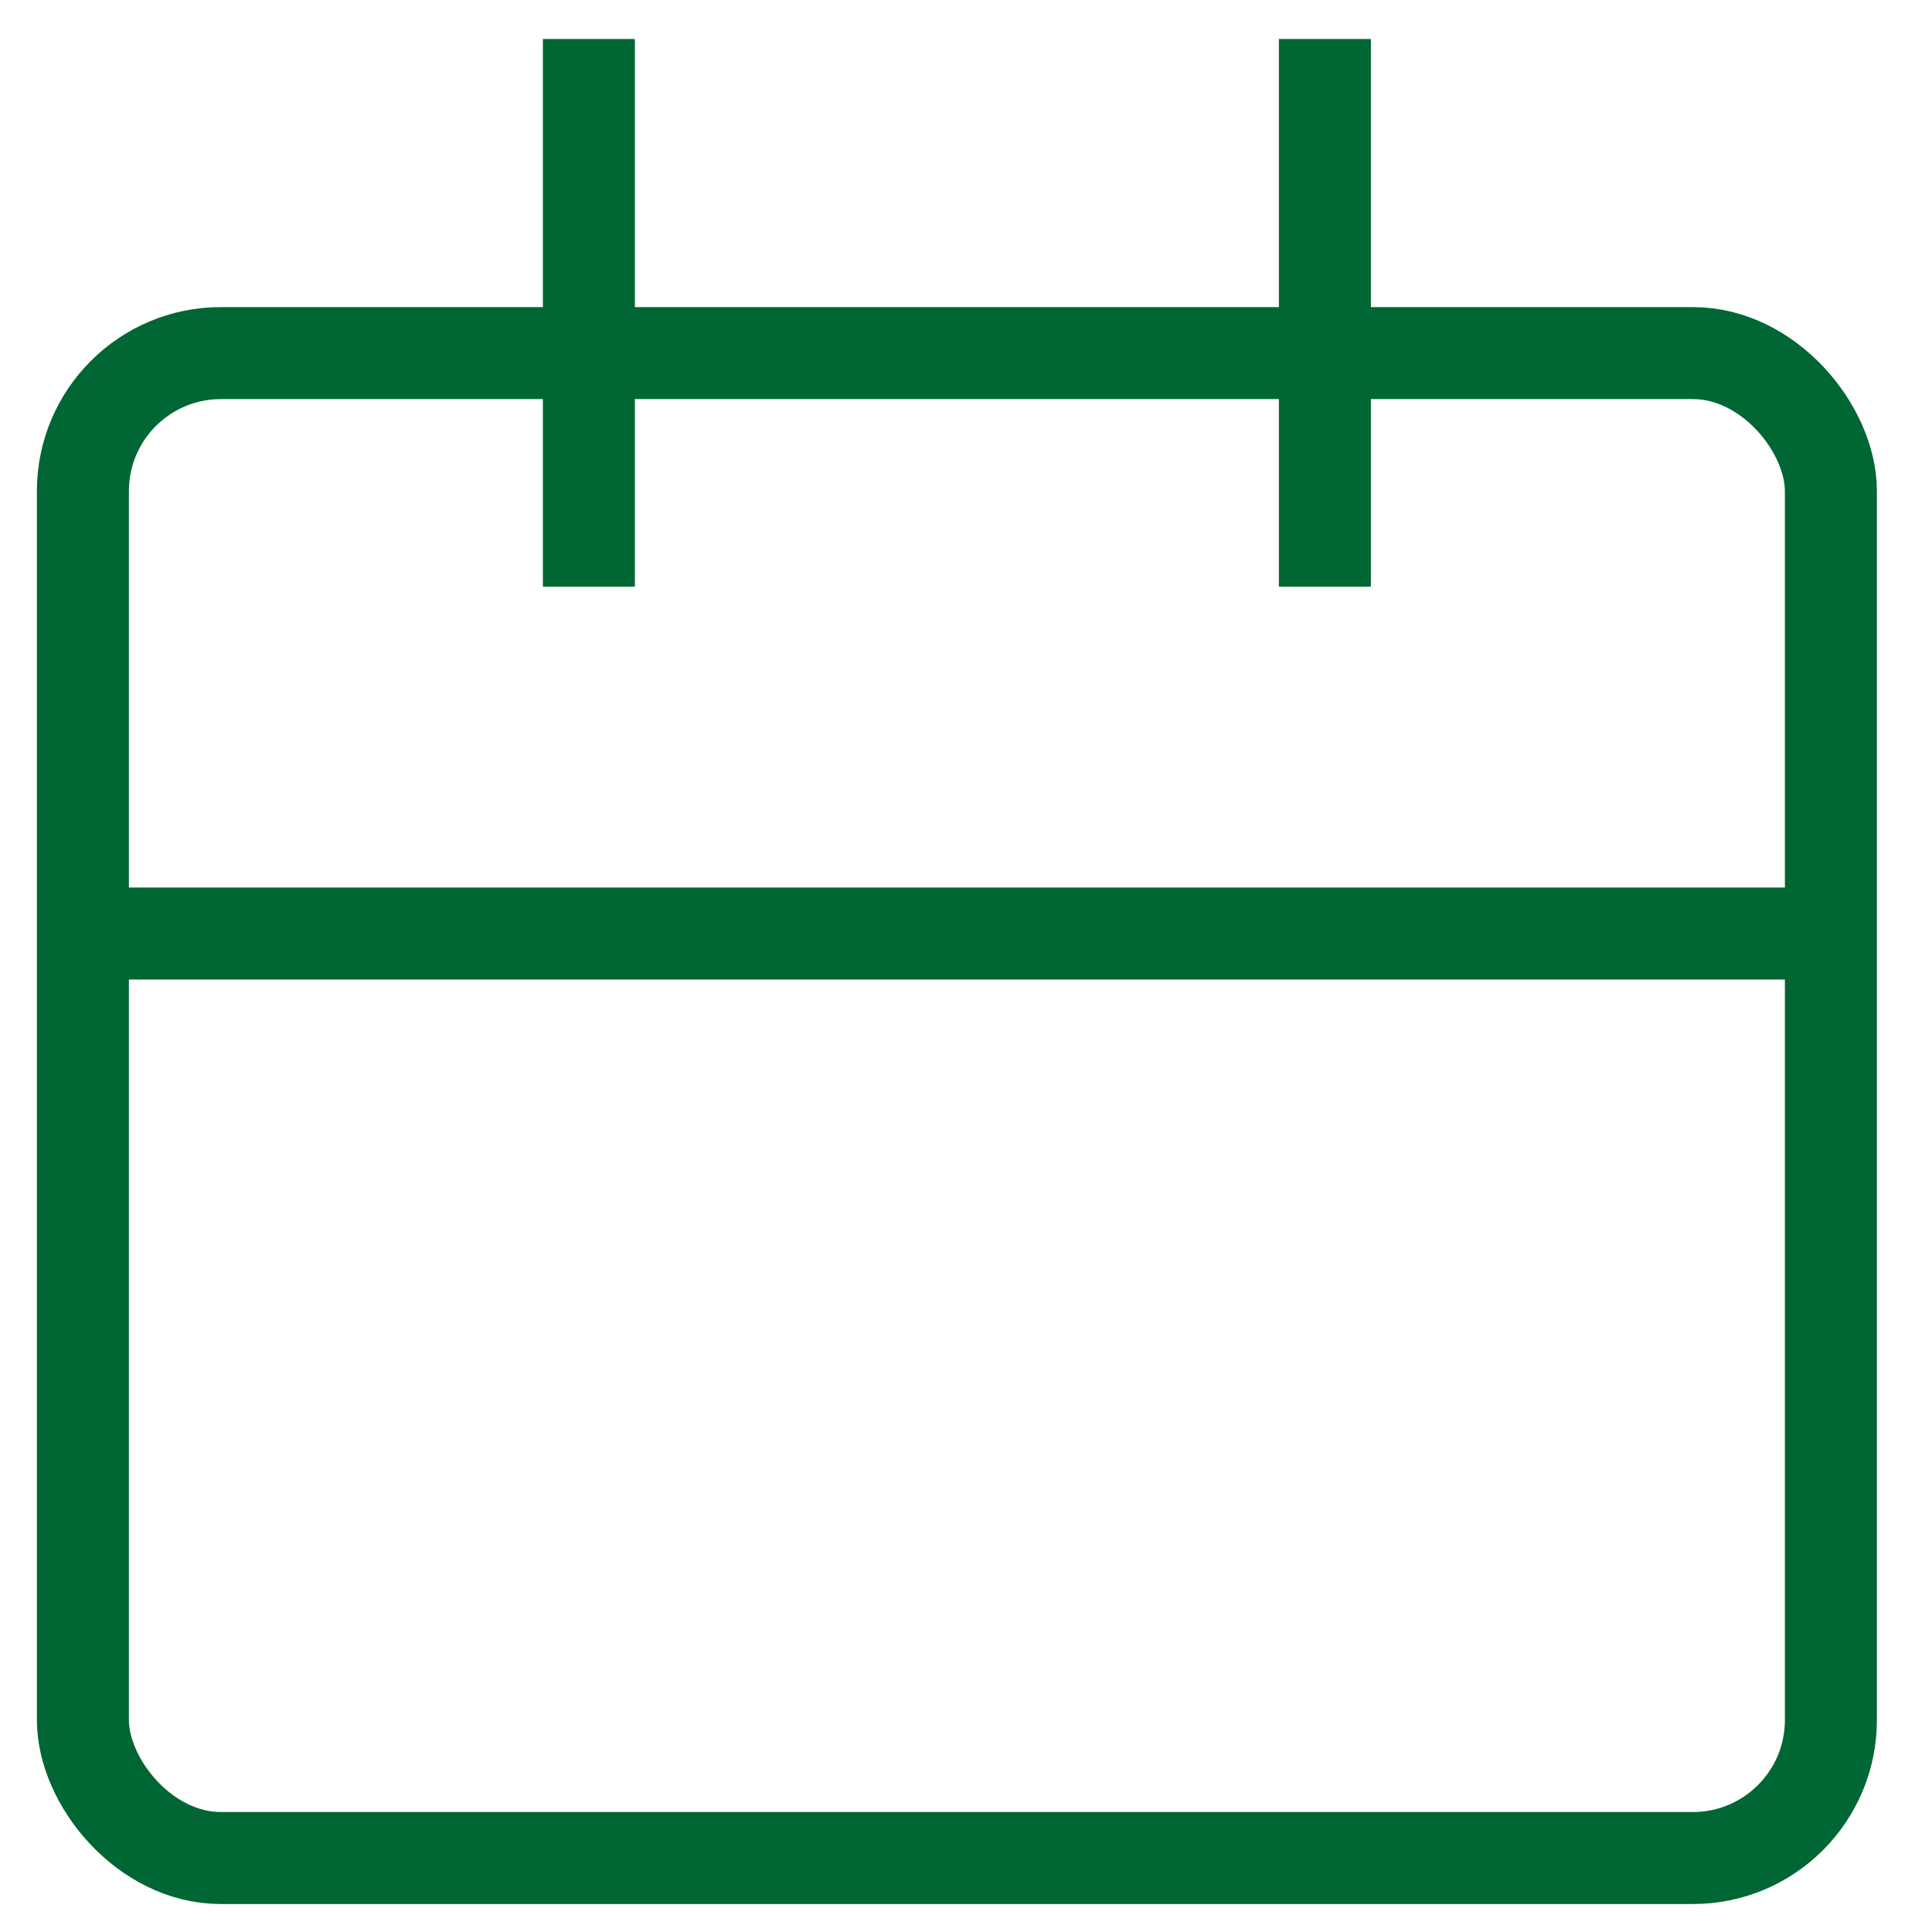 <svg width="21" height="21" viewBox="0 0 21 21" fill="none" xmlns="http://www.w3.org/2000/svg">
<rect x="0.901" y="3.838" width="19" height="16.358" rx="1.5" stroke="#006633"/>
<path d="M6.401 0.424V6.377" stroke="#006633"/>
<path d="M14.401 0.424V6.377" stroke="#006633"/>
<path d="M0.838 10.147H19.898" stroke="#006633"/>
</svg>
